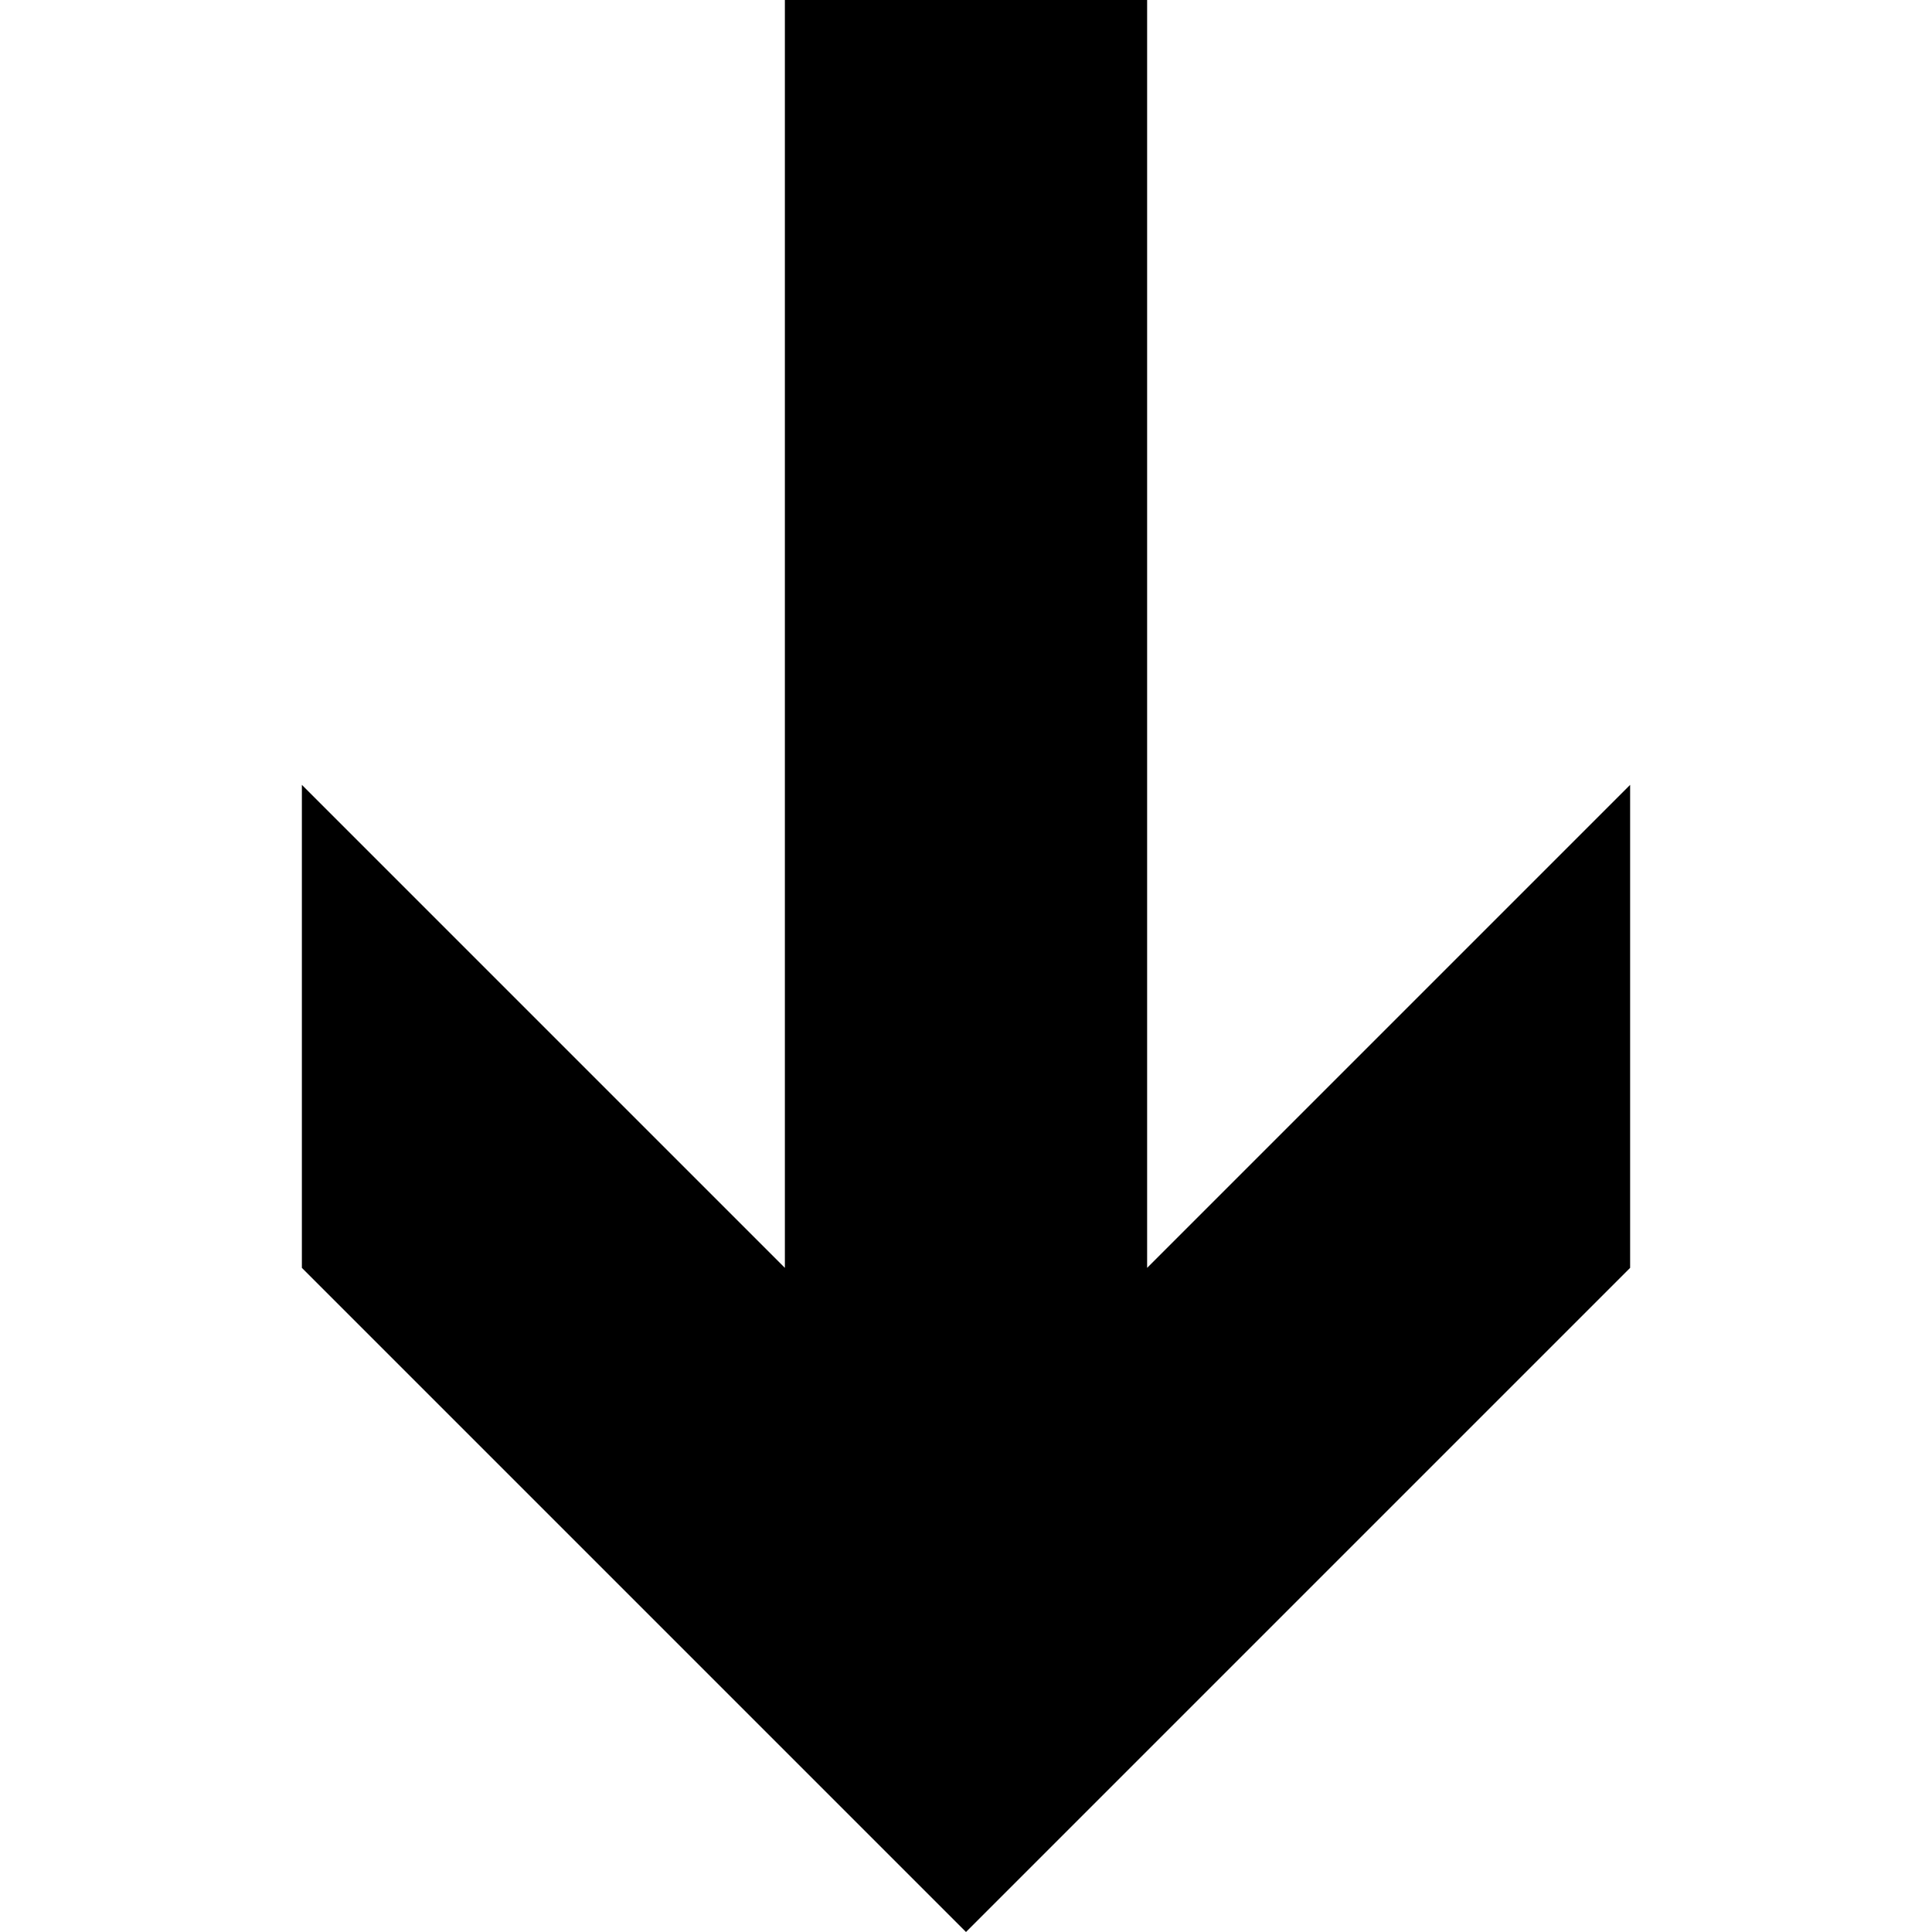 <svg data-icon="arrow-thick" data-containerTransform="translate(5 0)" data-width="null" data-height="null" xmlns="http://www.w3.org/2000/svg" version="1.1" width="32" height="32" viewBox="0 0 32 32">
  <path d="M8 0v21l-8-8v8l11 11 11-11v-8l-8 8v-21h-6z" transform="translate(5)" />
</svg>